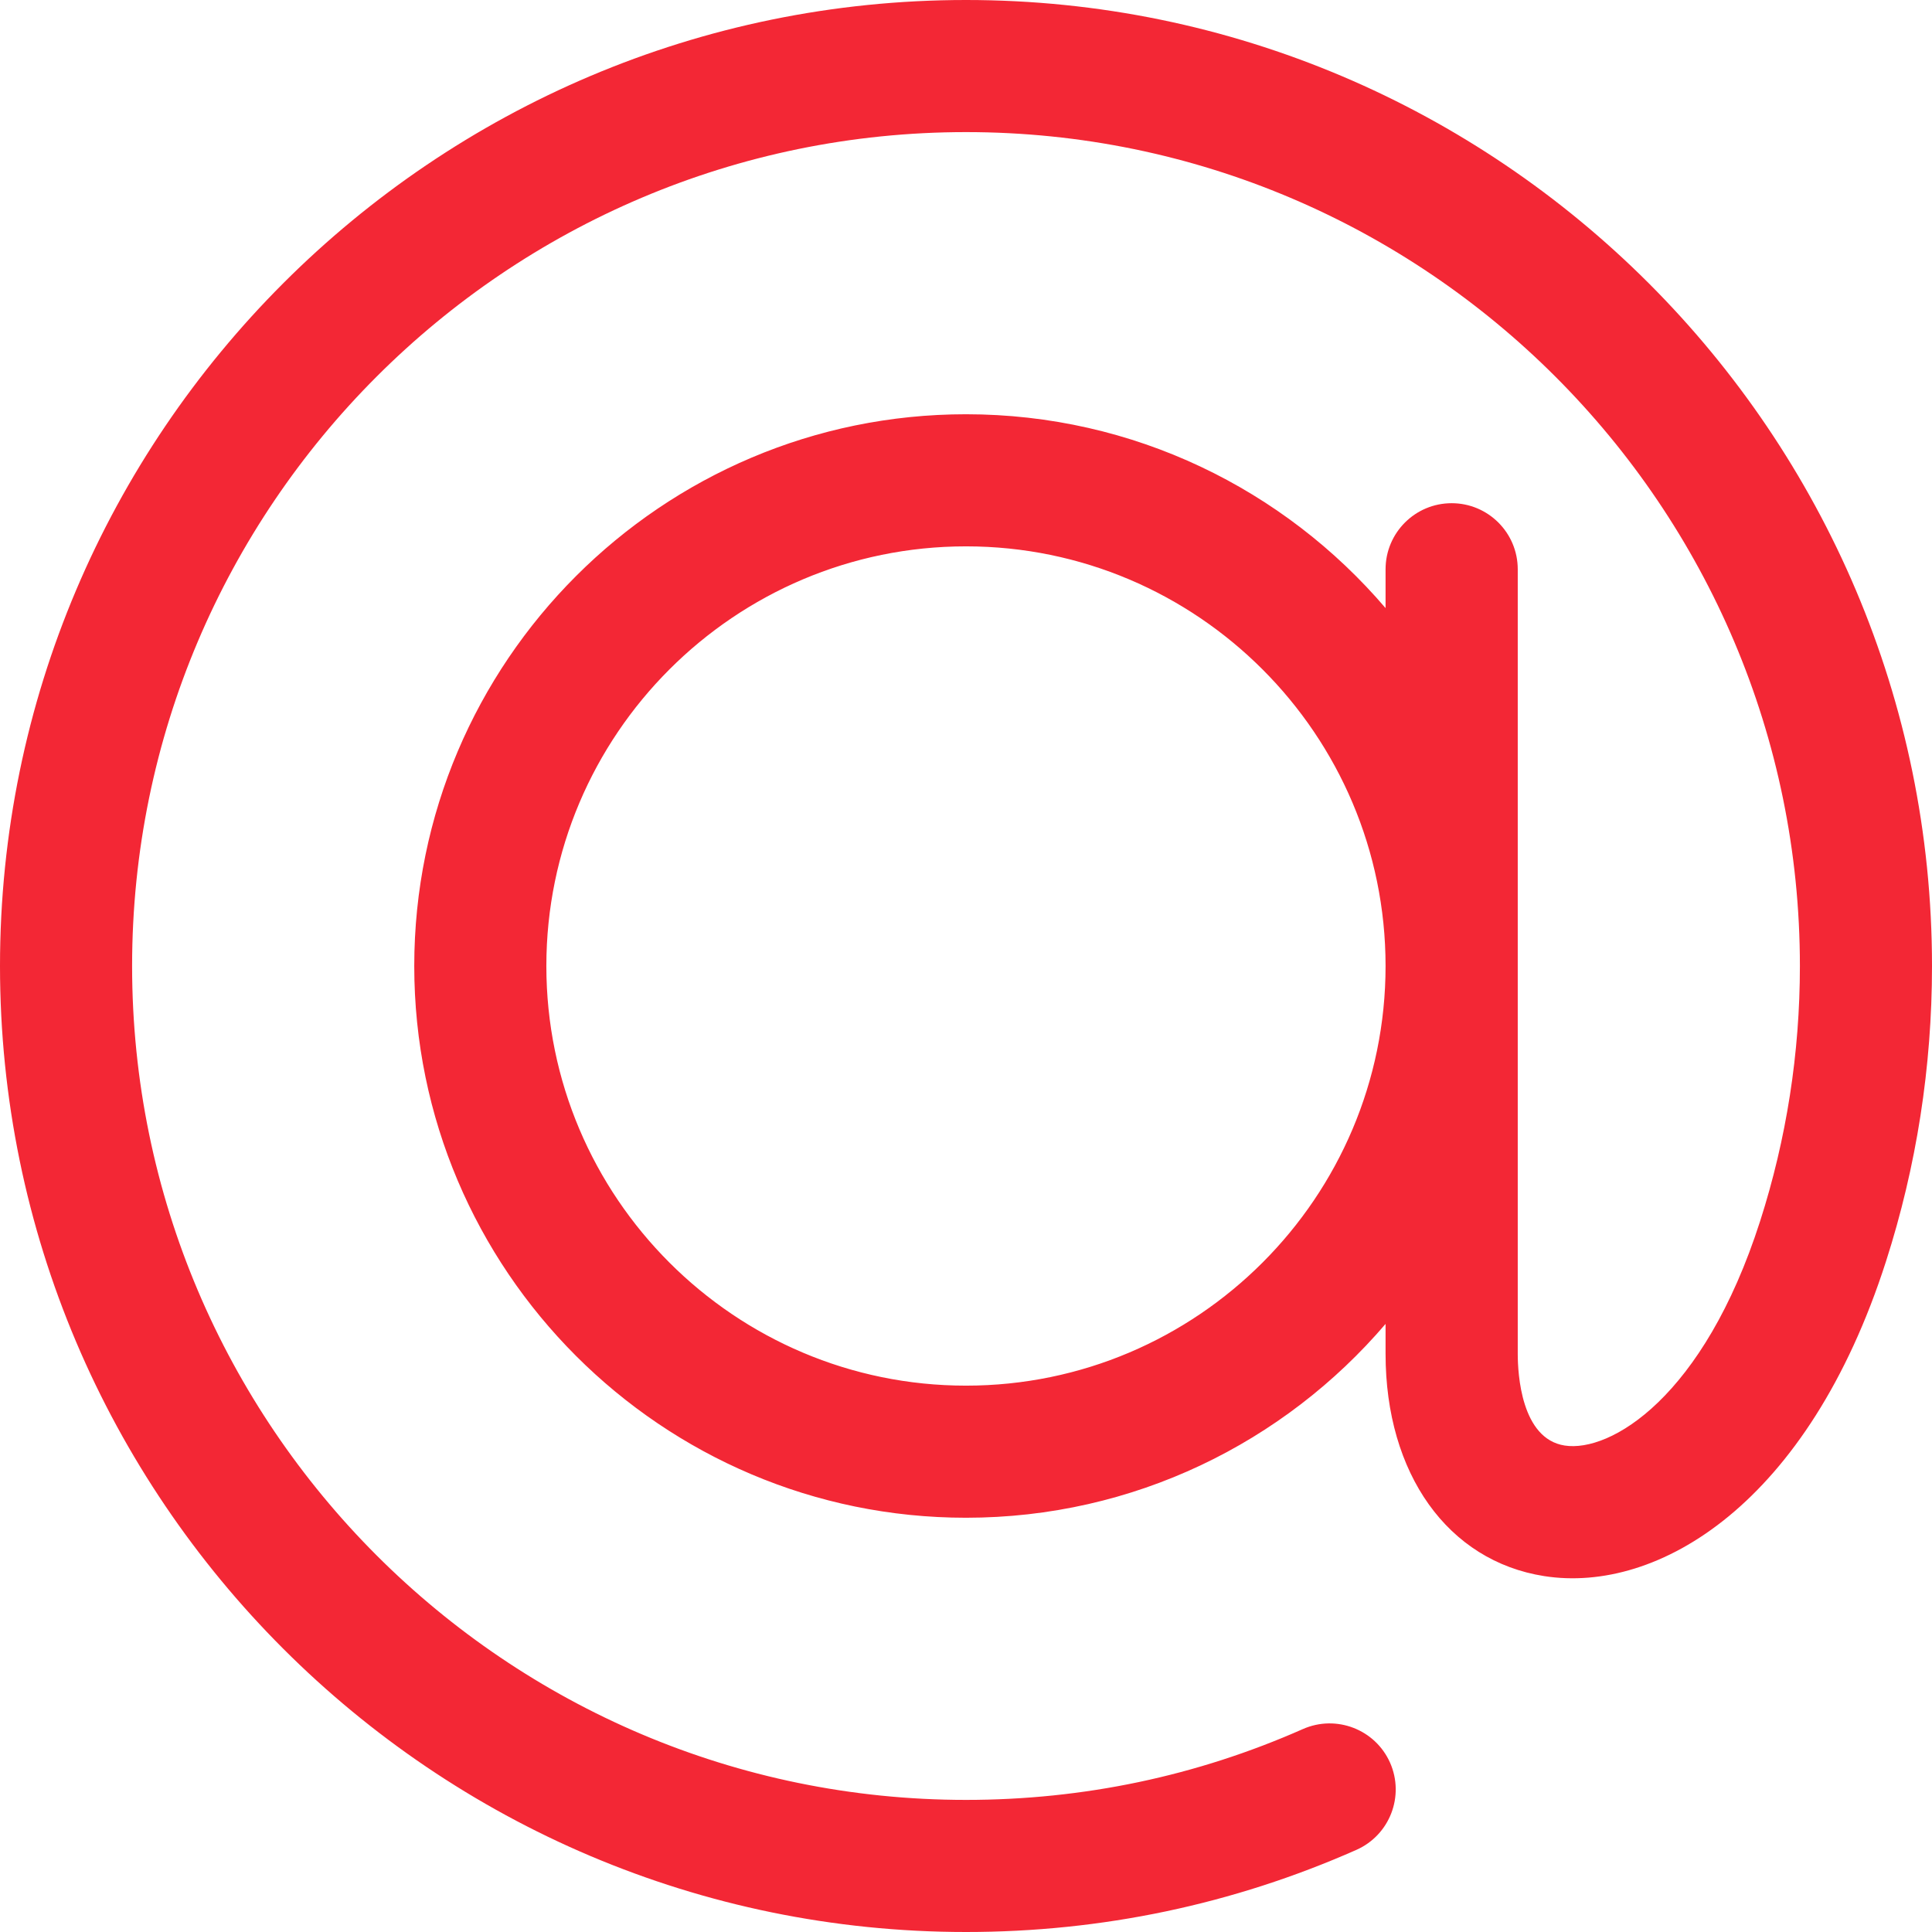 <svg width="24" height="24" viewBox="0 0 24 24" fill="none" xmlns="http://www.w3.org/2000/svg">
<g clip-path="url(#clip0)">
<path d="M12 0C5.383 0 0 5.383 0 12C0 18.617 5.383 24 12 24C13.687 24 15.318 23.657 16.849 22.98C17.264 22.796 17.451 22.312 17.268 21.897C17.084 21.483 16.6 21.296 16.185 21.479C14.865 22.063 13.457 22.359 12 22.359C6.288 22.359 1.641 17.712 1.641 12C1.641 6.288 6.288 1.641 12 1.641C17.712 1.641 22.359 6.288 22.359 12C22.359 13.082 22.192 14.149 21.865 15.169C21.16 17.367 20.001 18.045 19.437 17.957C18.896 17.873 18.854 17.064 18.854 16.818V7.072C18.854 6.618 18.486 6.251 18.033 6.251C17.58 6.251 17.212 6.618 17.212 7.072V7.554C15.954 6.081 14.084 5.146 12 5.146C8.221 5.146 5.146 8.221 5.146 12C5.146 15.779 8.221 18.854 12 18.854C14.084 18.854 15.954 17.919 17.212 16.446V16.818C17.212 18.308 17.986 19.392 19.183 19.579C20.599 19.8 22.462 18.679 23.428 15.671C23.808 14.488 24 13.253 24 12C24 5.383 18.617 0 12 0ZM12 17.213C9.126 17.213 6.787 14.874 6.787 12C6.787 9.126 9.126 6.787 12 6.787C14.874 6.787 17.212 9.126 17.212 12C17.212 14.874 14.874 17.213 12 17.213Z" fill="#F32735"/>
</g>
<defs>
<clipPath id="clip0">
<rect width="24" height="24" fill="white"/>
</clipPath>
</defs>
</svg>
